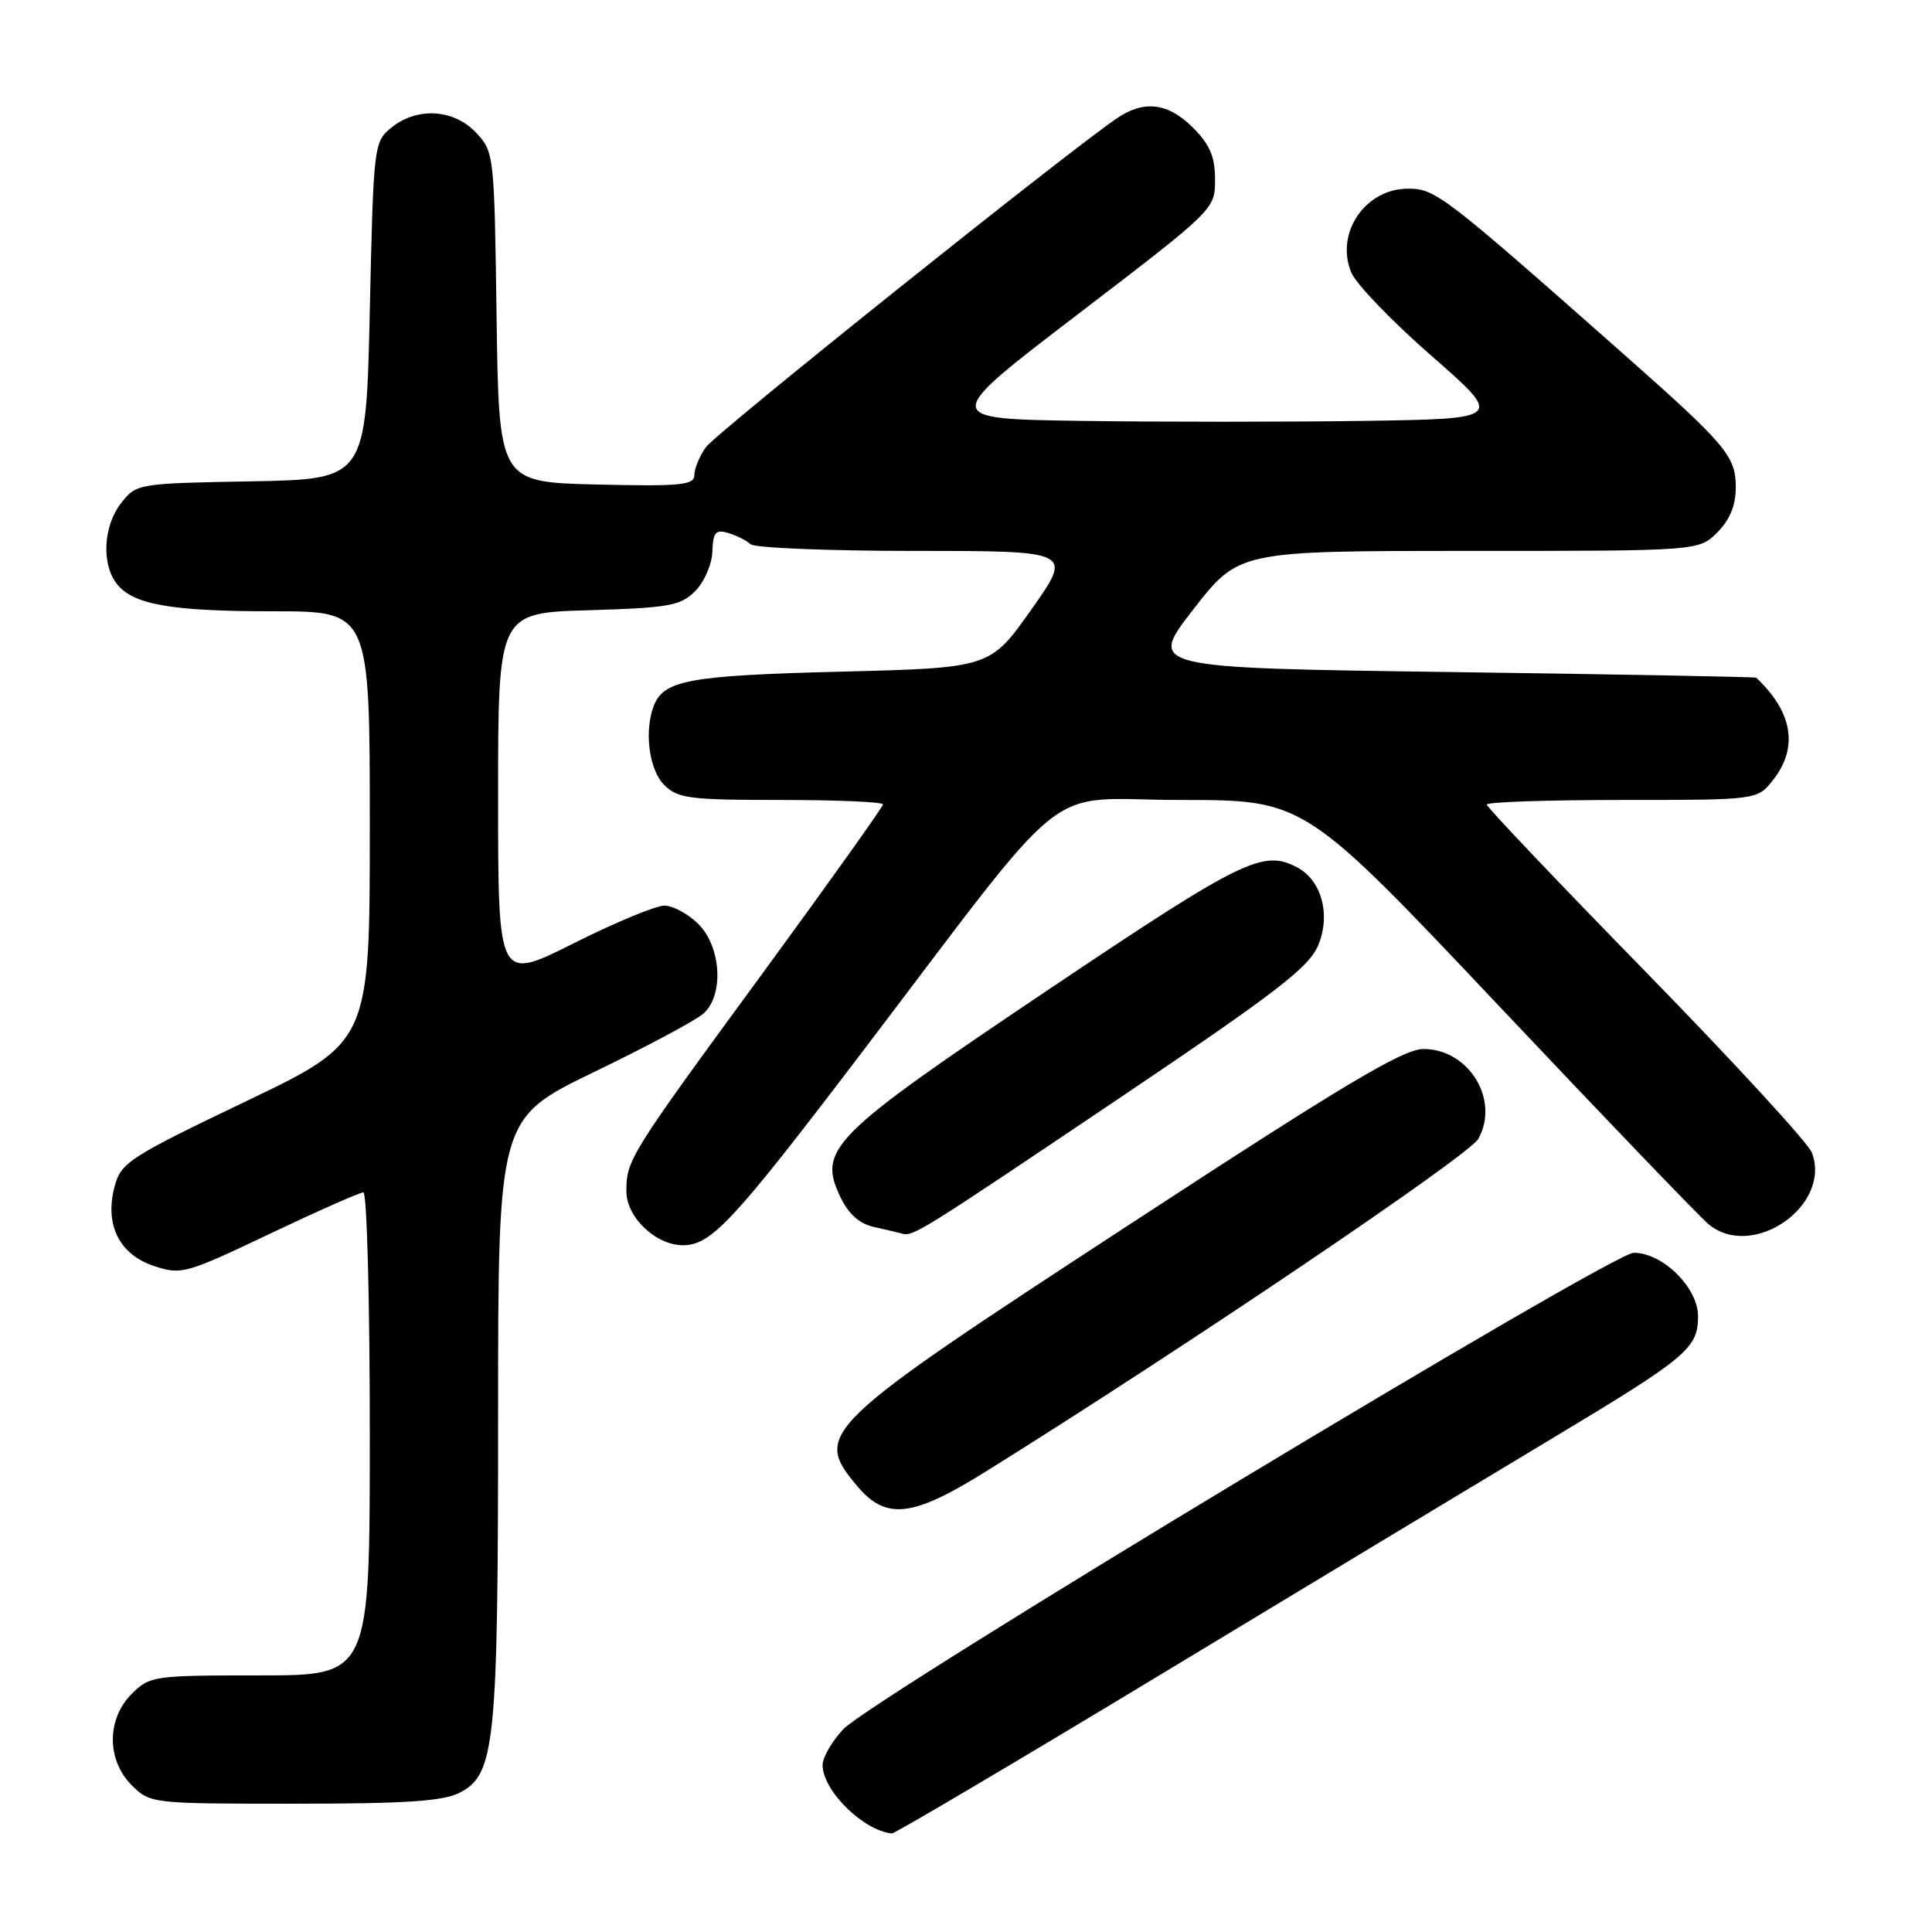 <?xml version="1.0" encoding="UTF-8" standalone="no"?>
<!DOCTYPE svg PUBLIC "-//W3C//DTD SVG 1.1//EN" "http://www.w3.org/Graphics/SVG/1.1/DTD/svg11.dtd" >
<svg xmlns="http://www.w3.org/2000/svg" xmlns:xlink="http://www.w3.org/1999/xlink" version="1.1" viewBox="0 0 256 256">
 <g >
 <path fill="currentColor"
d=" M 154.68 221.35 C 174.38 209.44 197.25 195.65 205.50 190.70 C 223.58 179.85 225.00 178.67 225.00 174.41 C 225.00 170.62 220.32 166.00 216.48 166.00 C 213.56 166.00 115.61 225.04 111.75 229.12 C 110.24 230.72 109.00 232.86 109.00 233.88 C 109.00 237.26 114.40 242.58 118.18 242.94 C 118.55 242.97 134.98 233.26 154.68 221.35 Z  M 60.92 237.54 C 65.60 235.12 66.00 231.18 66.00 187.66 C 66.00 148.20 66.00 148.20 78.73 142.04 C 85.74 138.66 92.26 135.17 93.23 134.29 C 95.94 131.84 95.57 125.48 92.55 122.45 C 91.20 121.10 89.16 120.00 88.03 120.00 C 86.89 120.00 81.47 122.25 75.98 125.01 C 66.00 130.02 66.00 130.02 66.00 105.61 C 66.00 81.21 66.00 81.21 77.97 80.86 C 88.65 80.54 90.18 80.27 92.11 78.33 C 93.31 77.14 94.33 74.79 94.39 73.10 C 94.48 70.52 94.82 70.12 96.50 70.63 C 97.60 70.96 98.93 71.62 99.45 72.11 C 99.97 72.60 109.79 73.00 121.27 73.00 C 142.15 73.00 142.15 73.00 136.67 80.75 C 131.20 88.50 131.20 88.50 111.35 89.00 C 91.27 89.51 87.94 90.12 86.62 93.55 C 85.34 96.89 86.01 102.01 88.00 104.00 C 89.80 105.80 91.33 106.00 103.50 106.00 C 110.92 106.00 117.00 106.26 117.00 106.59 C 117.00 106.91 109.86 116.92 101.14 128.84 C 83.36 153.10 83.00 153.69 83.00 157.86 C 83.00 161.29 86.89 165.00 90.50 165.00 C 94.22 165.00 97.13 161.88 113.58 140.27 C 142.80 101.89 137.65 106.00 156.46 106.00 C 172.84 106.00 172.84 106.00 198.58 133.25 C 212.73 148.24 225.26 161.28 226.41 162.23 C 232.24 167.04 242.75 159.73 240.08 152.72 C 239.60 151.46 229.72 140.71 218.11 128.82 C 206.50 116.94 197.00 106.94 197.00 106.61 C 197.00 106.27 205.07 106.00 214.93 106.00 C 232.85 106.00 232.85 106.00 234.93 103.37 C 238.32 99.05 237.56 94.38 232.71 89.80 C 232.59 89.69 214.41 89.35 192.30 89.05 C 152.10 88.50 152.10 88.50 158.12 80.75 C 164.15 73.00 164.15 73.00 194.62 73.00 C 225.09 73.00 225.09 73.00 227.55 70.55 C 229.22 68.87 230.00 66.98 230.00 64.56 C 230.00 60.44 228.73 58.94 215.00 46.80 C 191.24 25.80 190.20 25.00 186.58 25.00 C 180.88 25.00 176.89 30.90 179.05 36.11 C 179.67 37.63 184.47 42.60 189.71 47.18 C 199.23 55.50 199.23 55.50 180.62 55.77 C 170.38 55.92 153.61 55.92 143.35 55.77 C 124.69 55.50 124.69 55.50 142.85 41.62 C 160.97 27.76 161.00 27.73 161.00 23.79 C 161.00 20.76 160.32 19.17 158.08 16.92 C 154.77 13.61 151.58 13.22 147.97 15.69 C 140.92 20.52 94.82 57.41 93.52 59.27 C 92.68 60.47 92.00 62.13 92.00 62.97 C 92.00 64.28 90.14 64.46 79.06 64.20 C 66.11 63.89 66.11 63.89 65.80 42.02 C 65.50 20.45 65.47 20.12 63.08 17.58 C 60.13 14.44 55.27 14.15 51.86 16.91 C 49.54 18.79 49.49 19.17 49.00 41.16 C 48.50 63.50 48.50 63.50 33.30 63.78 C 18.26 64.05 18.08 64.08 16.05 66.66 C 13.72 69.63 13.42 74.65 15.42 77.29 C 17.56 80.11 22.54 81.00 36.24 81.00 C 49.00 81.00 49.00 81.00 49.00 109.54 C 49.00 138.07 49.00 138.07 32.55 145.95 C 17.18 153.31 16.04 154.04 15.20 157.16 C 13.82 162.23 15.78 166.21 20.39 167.75 C 24.01 168.95 24.60 168.79 35.72 163.50 C 42.09 160.47 47.68 158.00 48.15 158.00 C 48.62 158.00 49.00 172.40 49.00 190.00 C 49.00 222.00 49.00 222.00 34.45 222.00 C 20.34 222.00 19.84 222.07 17.45 224.45 C 14.12 227.79 14.12 233.21 17.45 236.55 C 19.89 238.98 20.06 239.00 39.00 239.00 C 53.78 239.00 58.74 238.67 60.92 237.54 Z  M 130.54 195.04 C 156.96 178.57 194.63 153.13 195.88 150.91 C 198.76 145.77 194.64 139.00 188.63 139.00 C 185.92 139.00 178.22 143.59 149.30 162.49 C 108.57 189.08 107.70 189.92 113.59 196.92 C 117.39 201.44 120.89 201.06 130.54 195.04 Z  M 148.43 145.44 C 169.19 131.46 173.44 128.19 174.67 125.25 C 176.35 121.24 175.13 116.68 171.93 114.96 C 167.37 112.52 164.73 113.81 138.78 131.23 C 110.08 150.51 108.32 152.26 111.36 158.62 C 112.41 160.83 113.88 162.15 115.72 162.56 C 117.25 162.90 118.95 163.30 119.50 163.45 C 121.00 163.87 121.68 163.44 148.43 145.44 Z "/>
</g>
</svg>
